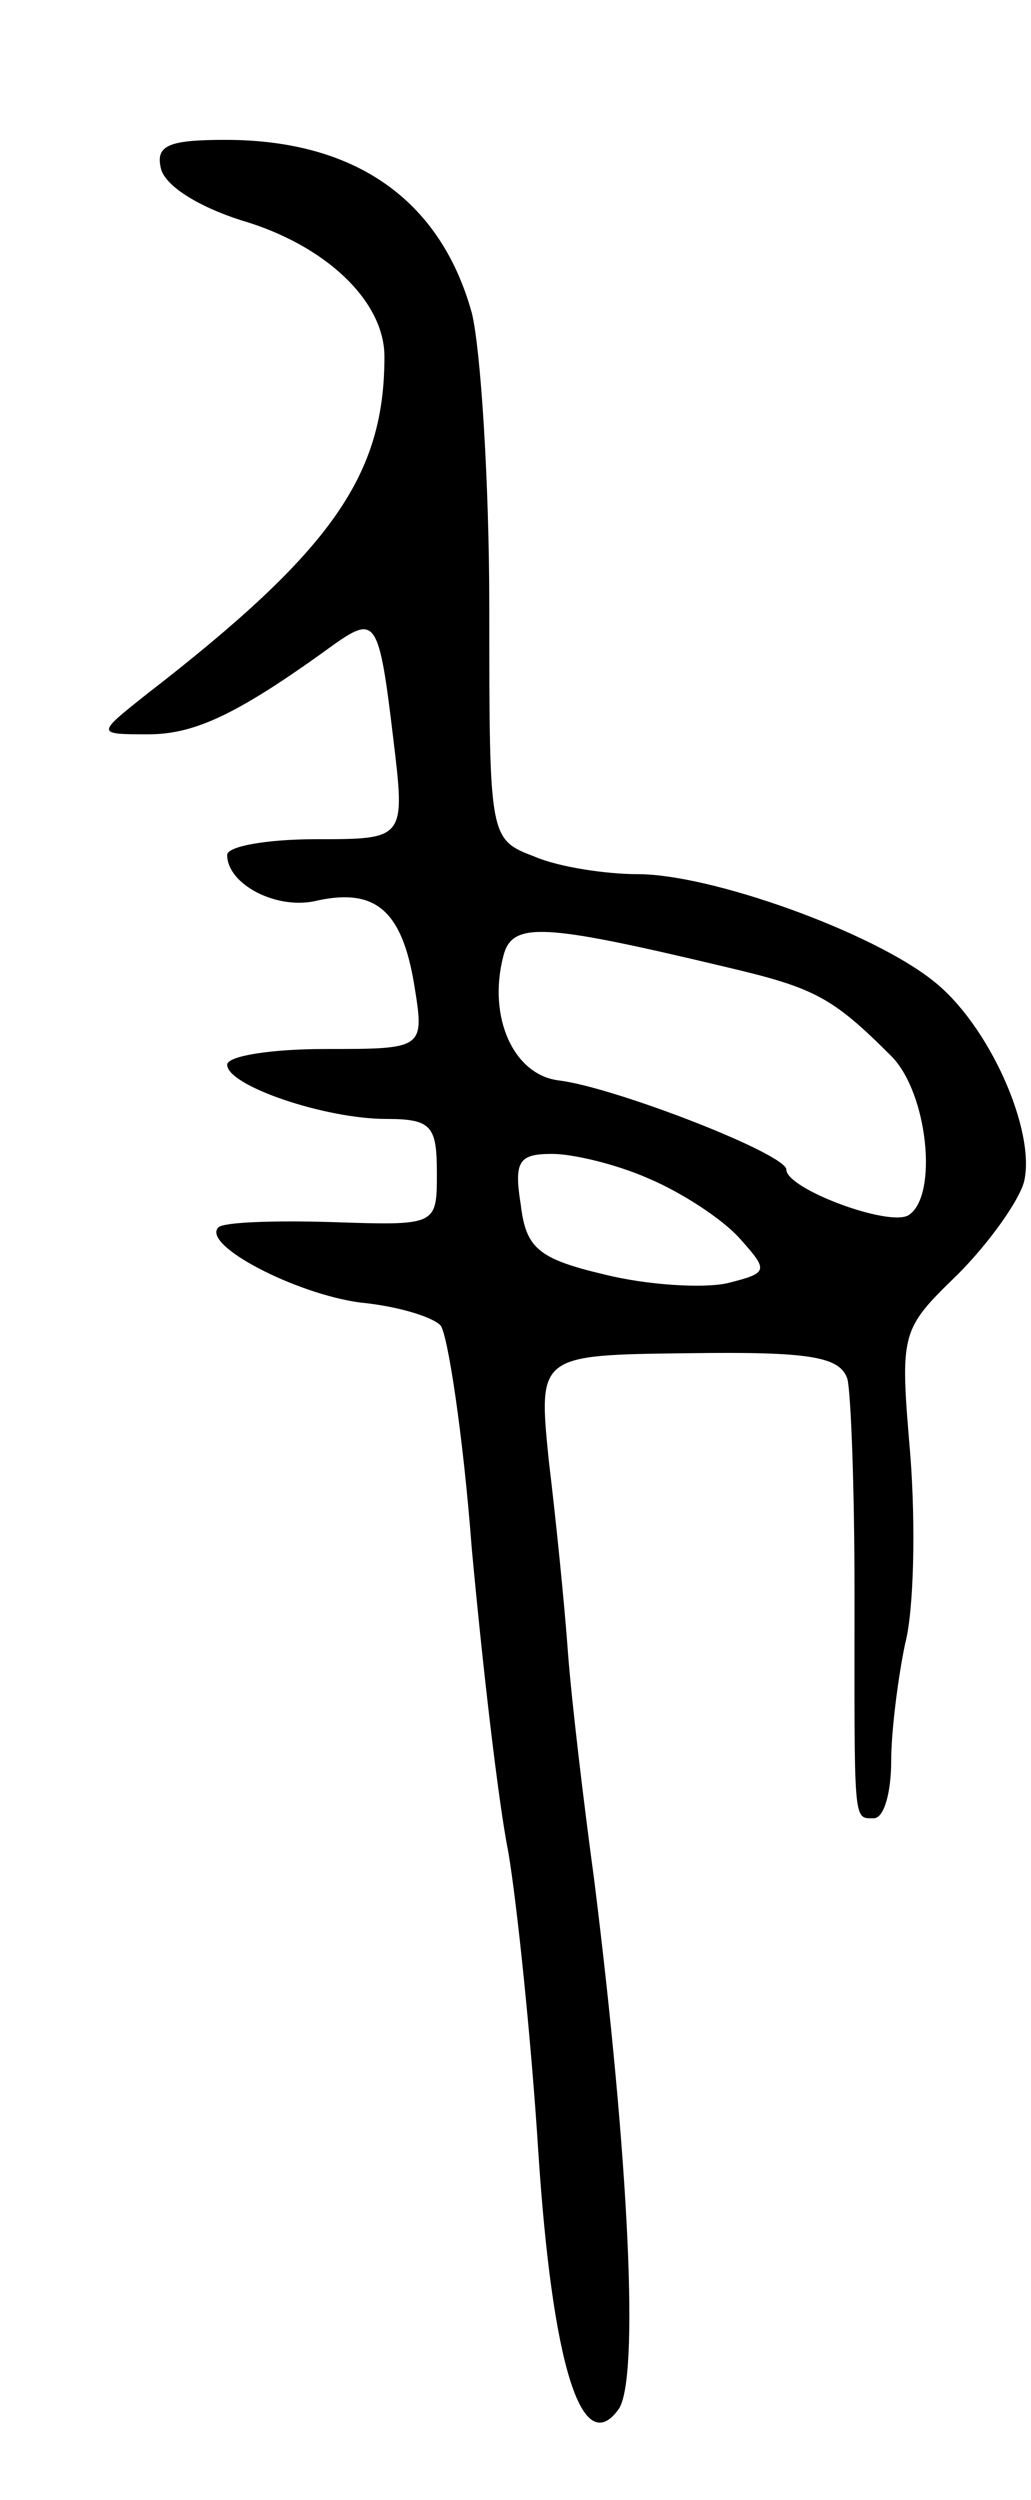 <svg version="1.0" xmlns="http://www.w3.org/2000/svg"
 width="59pt" height="143pt" viewBox="0 0 59 143"
 preserveAspectRatio="xMidYMid meet">
<g transform="translate(0,143) scale(0.1,-0.1)"
fill="#000000" stroke="none">
<path d="M92 1334 c2 -10 21 -22 46 -30 48 -14 82 -46 82 -78 0 -68 -30 -111
-136 -193 -29 -23 -29 -23 1 -23 27 0 52 12 107 52 23 16 25 13 33 -54 7 -58
7 -58 -44 -58 -28 0 -51 -4 -51 -9 0 -17 29 -32 52 -26 33 7 48 -6 55 -48 6
-37 6 -37 -51 -37 -31 0 -56 -4 -56 -9 0 -12 56 -31 91 -31 26 0 29 -4 29 -31
0 -30 0 -30 -60 -28 -33 1 -62 0 -65 -3 -10 -10 44 -38 81 -43 21 -2 41 -8 46
-13 4 -4 13 -62 18 -128 6 -65 15 -144 21 -174 5 -30 13 -107 17 -170 8 -123
25 -177 46 -148 12 17 6 143 -14 303 -6 44 -13 103 -15 130 -2 28 -7 77 -11
110 -6 60 -6 60 80 61 70 1 87 -2 91 -15 2 -9 4 -63 4 -121 0 -134 -1 -130 11
-130 6 0 10 15 10 33 0 17 4 48 8 67 5 19 6 67 3 107 -6 71 -6 72 27 104 18
18 35 42 38 53 7 29 -20 90 -52 115 -35 28 -127 61 -169 61 -18 0 -45 4 -59
10 -26 10 -26 10 -26 142 0 73 -5 149 -10 169 -18 65 -67 99 -141 99 -32 0
-40 -3 -37 -16z m323 -457 c51 -12 61 -17 95 -51 21 -21 27 -80 10 -91 -11 -7
-70 15 -70 26 0 9 -98 47 -130 51 -26 3 -41 36 -32 71 5 20 22 19 127 -6z
m-44 -121 c19 -8 42 -23 52 -34 17 -19 17 -20 -7 -26 -14 -3 -46 -1 -70 5 -38
9 -45 15 -48 40 -4 25 -1 29 18 29 12 0 37 -6 55 -14z"/>
</g>
</svg>
